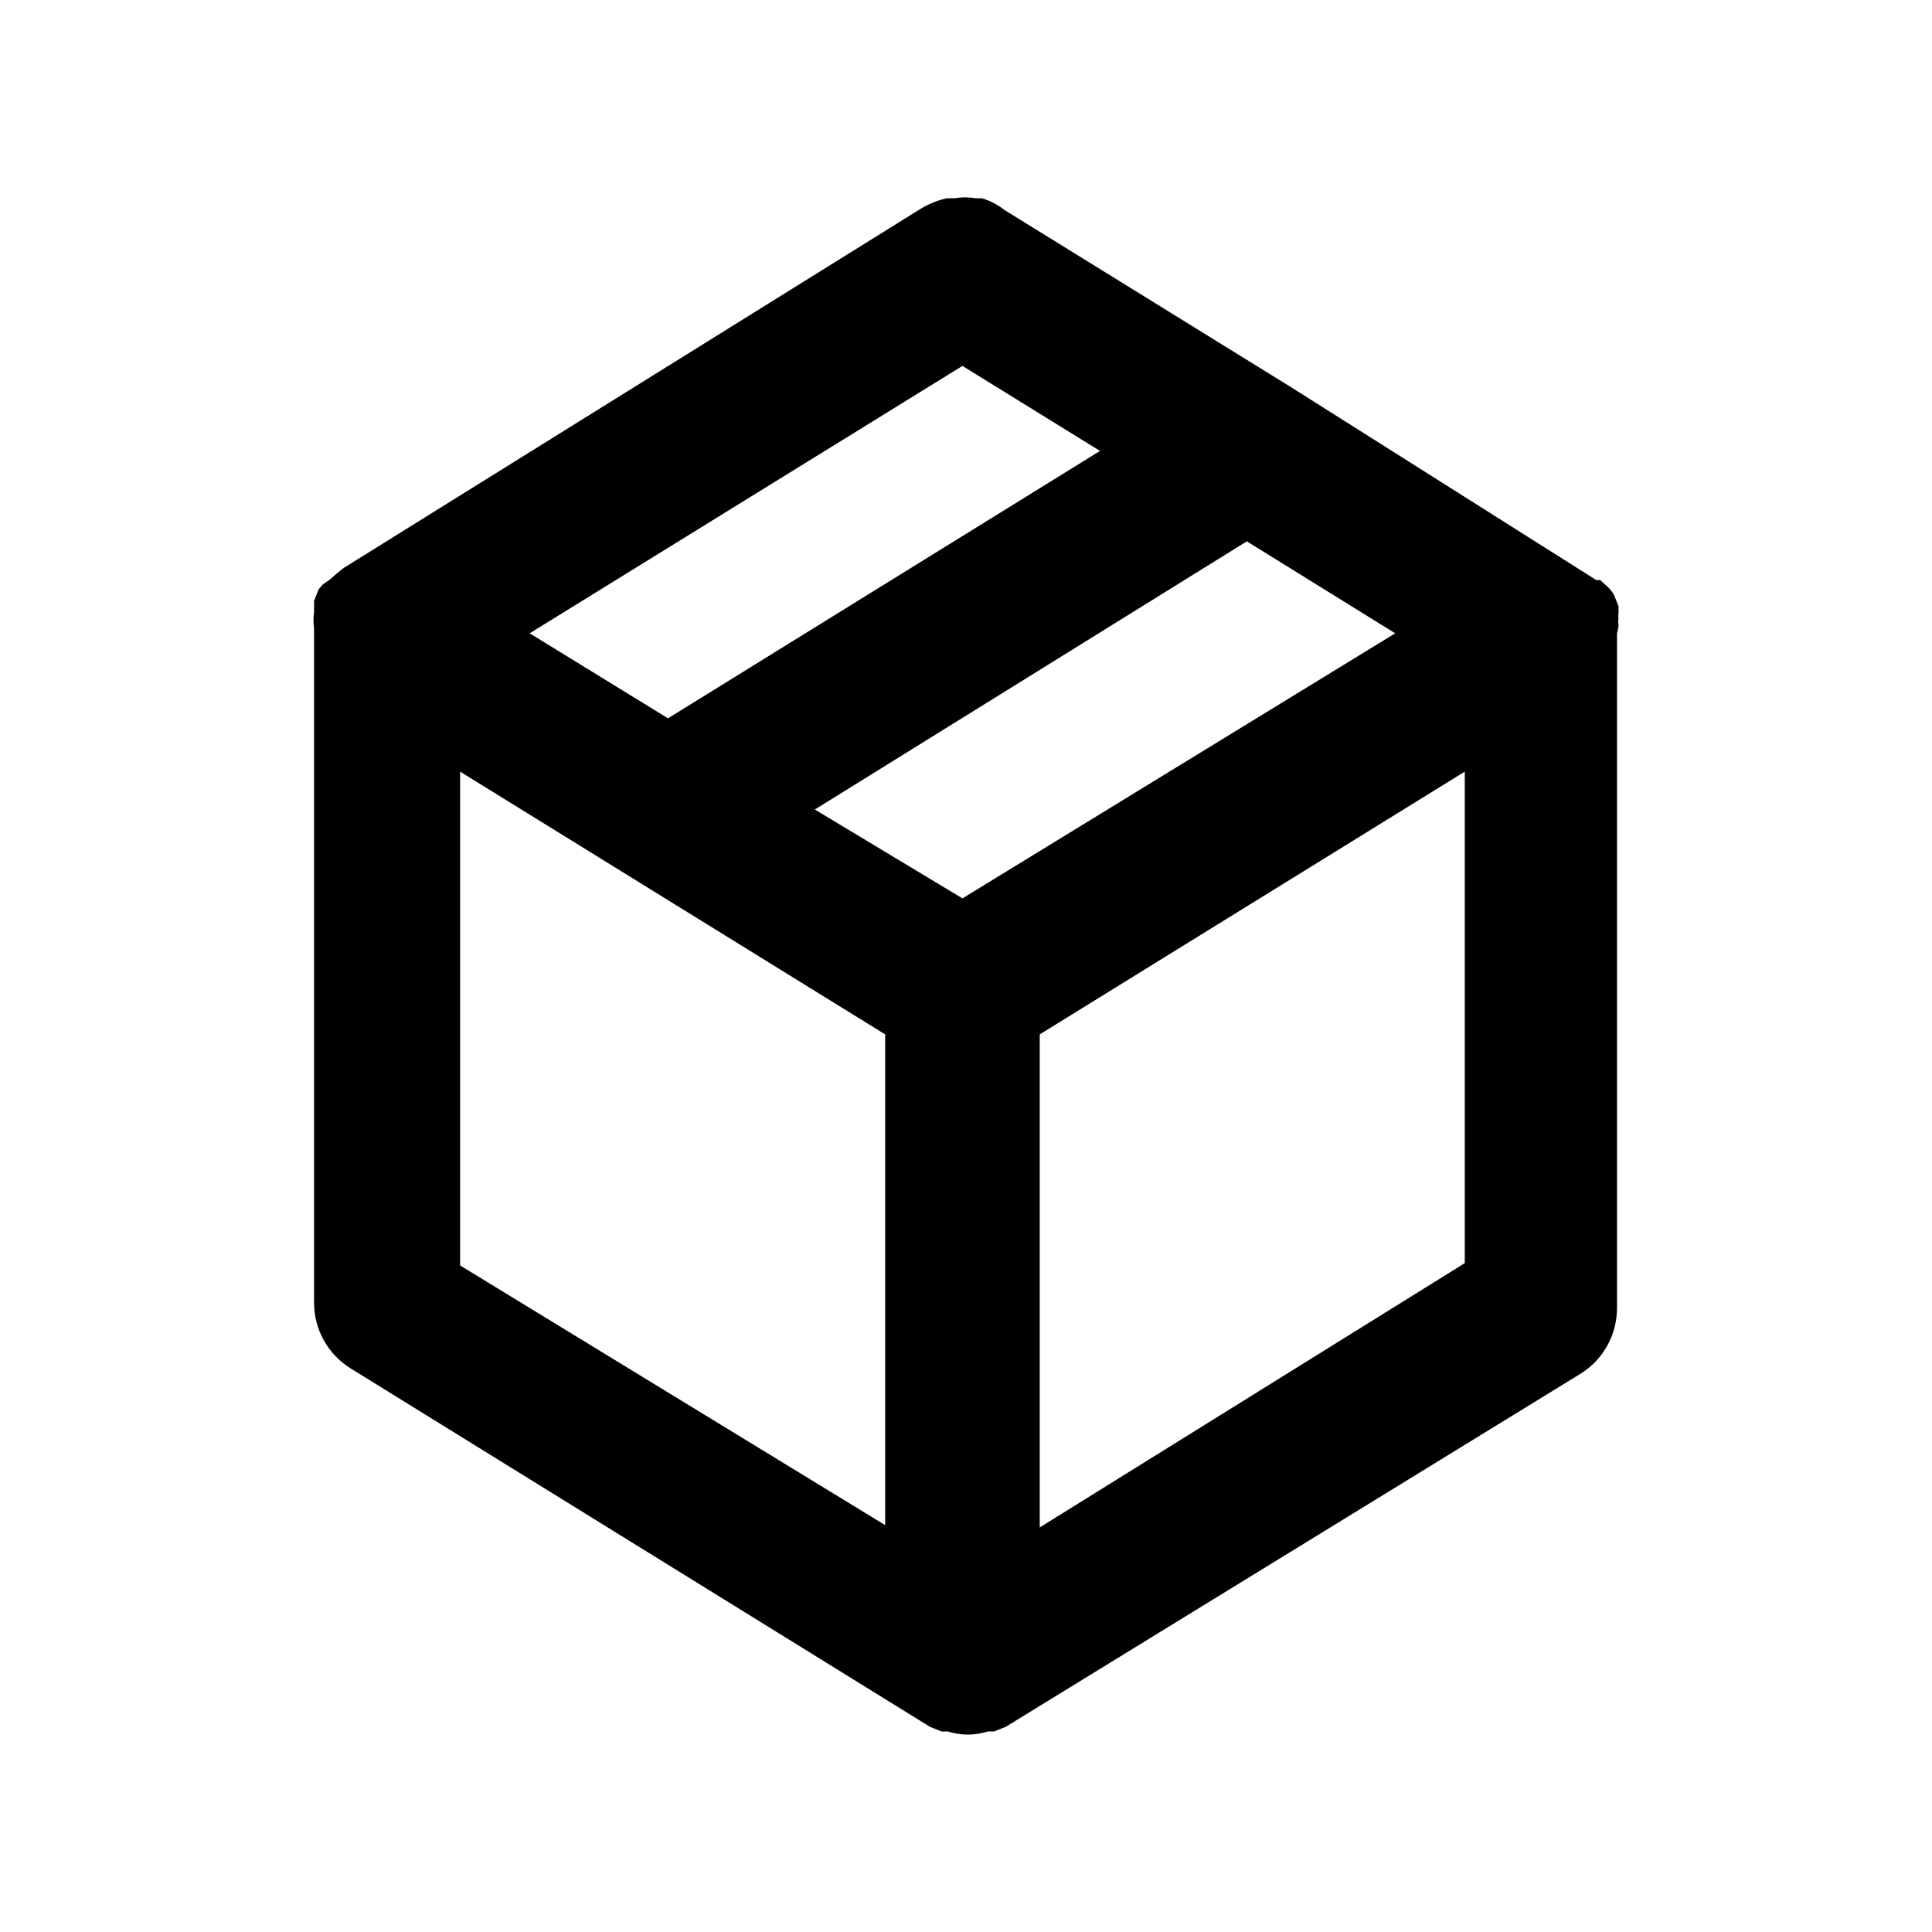 <svg width="25" height="25" viewBox="0 0 25 25" fill="none" xmlns="http://www.w3.org/2000/svg">
<path d="M20.944 8.085C20.938 8.059 20.938 8.032 20.944 8.005C20.939 7.982 20.939 7.958 20.944 7.935V7.845L20.884 7.695C20.859 7.654 20.829 7.617 20.794 7.585L20.704 7.505H20.654L16.714 5.015L12.994 2.715C12.908 2.647 12.809 2.596 12.704 2.565H12.624C12.534 2.55 12.443 2.55 12.354 2.565H12.254C12.137 2.591 12.026 2.635 11.924 2.695L4.454 7.345L4.364 7.415L4.274 7.495L4.174 7.565L4.124 7.625L4.064 7.775V7.925C4.054 7.992 4.054 8.059 4.064 8.125V16.855C4.063 17.025 4.106 17.193 4.189 17.341C4.271 17.49 4.39 17.615 4.534 17.705L12.034 22.345L12.184 22.405H12.264C12.433 22.459 12.614 22.459 12.784 22.405H12.864L13.014 22.345L20.454 17.775C20.598 17.685 20.717 17.56 20.799 17.411C20.881 17.263 20.924 17.095 20.924 16.925V8.195C20.924 8.195 20.944 8.125 20.944 8.085ZM12.454 4.735L14.234 5.835L8.644 9.295L6.854 8.195L12.454 4.735ZM11.454 19.735L5.954 16.375V9.985L11.454 13.385V19.735ZM12.454 11.625L10.544 10.475L16.134 7.005L18.054 8.195L12.454 11.625ZM18.954 16.345L13.454 19.765V13.385L18.954 9.985V16.345Z" fill="currentColor"/>
</svg>
